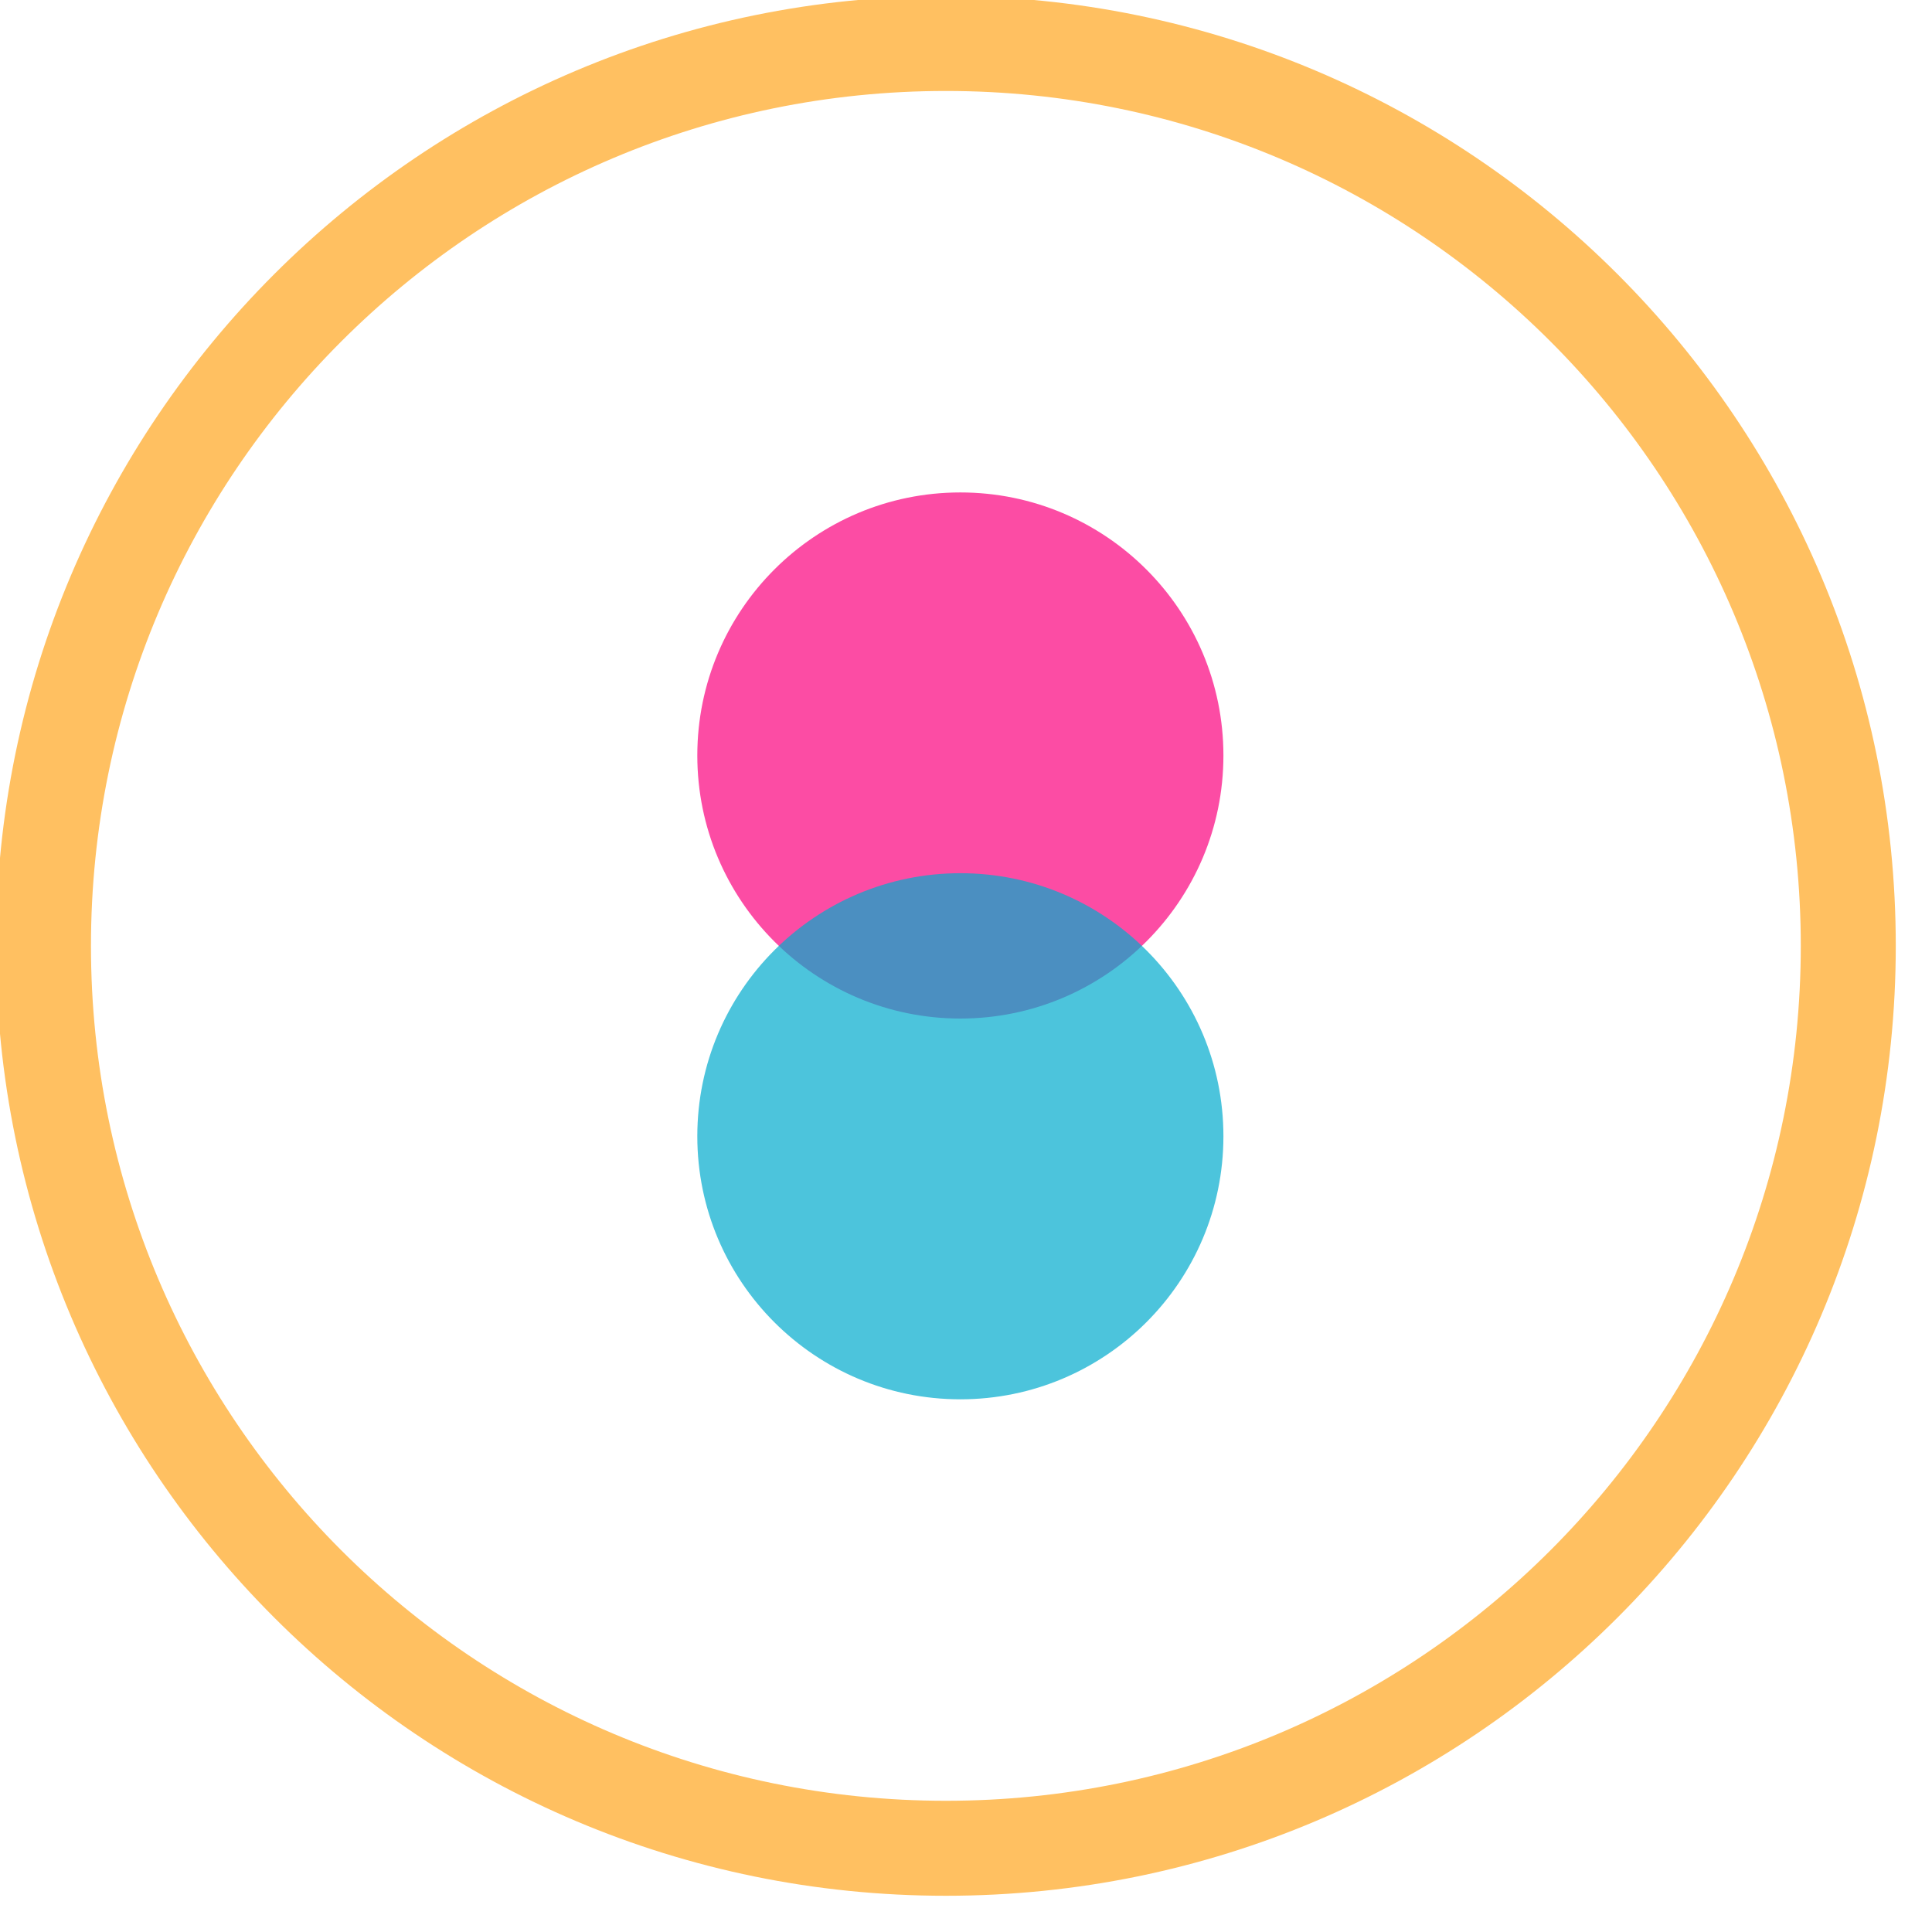 <svg width="96" height="96" viewBox="0 0 96 96" fill="none" xmlns="http://www.w3.org/2000/svg" xmlns:xlink="http://www.w3.org/1999/xlink">
<path d="M89.48,47C89.48,70.461 70.461,89.48 47,89.48L47,94.2C73.068,94.2 94.2,73.068 94.2,47L89.48,47ZM47,89.48C23.539,89.48 4.52,70.461 4.52,47L-0.2,47C-0.2,73.068 20.932,94.2 47,94.2L47,89.48ZM4.52,47C4.52,23.539 23.539,4.52 47,4.52L47,-0.2C20.932,-0.2 -0.2,20.932 -0.2,47L4.52,47ZM47,4.52C70.461,4.52 89.48,23.539 89.48,47L94.2,47C94.2,20.932 73.068,-0.2 47,-0.2L47,4.52Z" fill="#FFC061"/>
<g opacity="0.7">
<path d="M47.72,50.611C54.939,50.611 60.791,44.759 60.791,37.54C60.791,30.321 54.939,24.469 47.72,24.469C40.501,24.469 34.649,30.321 34.649,37.54C34.649,44.759 40.501,50.611 47.72,50.611Z" fill="#FB007E"/>
</g>
<g opacity="0.7">
<path d="M47.72,69.531C54.939,69.531 60.791,63.679 60.791,56.46C60.791,49.241 54.939,43.389 47.72,43.389C40.501,43.389 34.649,49.241 34.649,56.46C34.649,63.679 40.501,69.531 47.72,69.531Z" fill="#00ABCD"/>
</g>
</svg>
